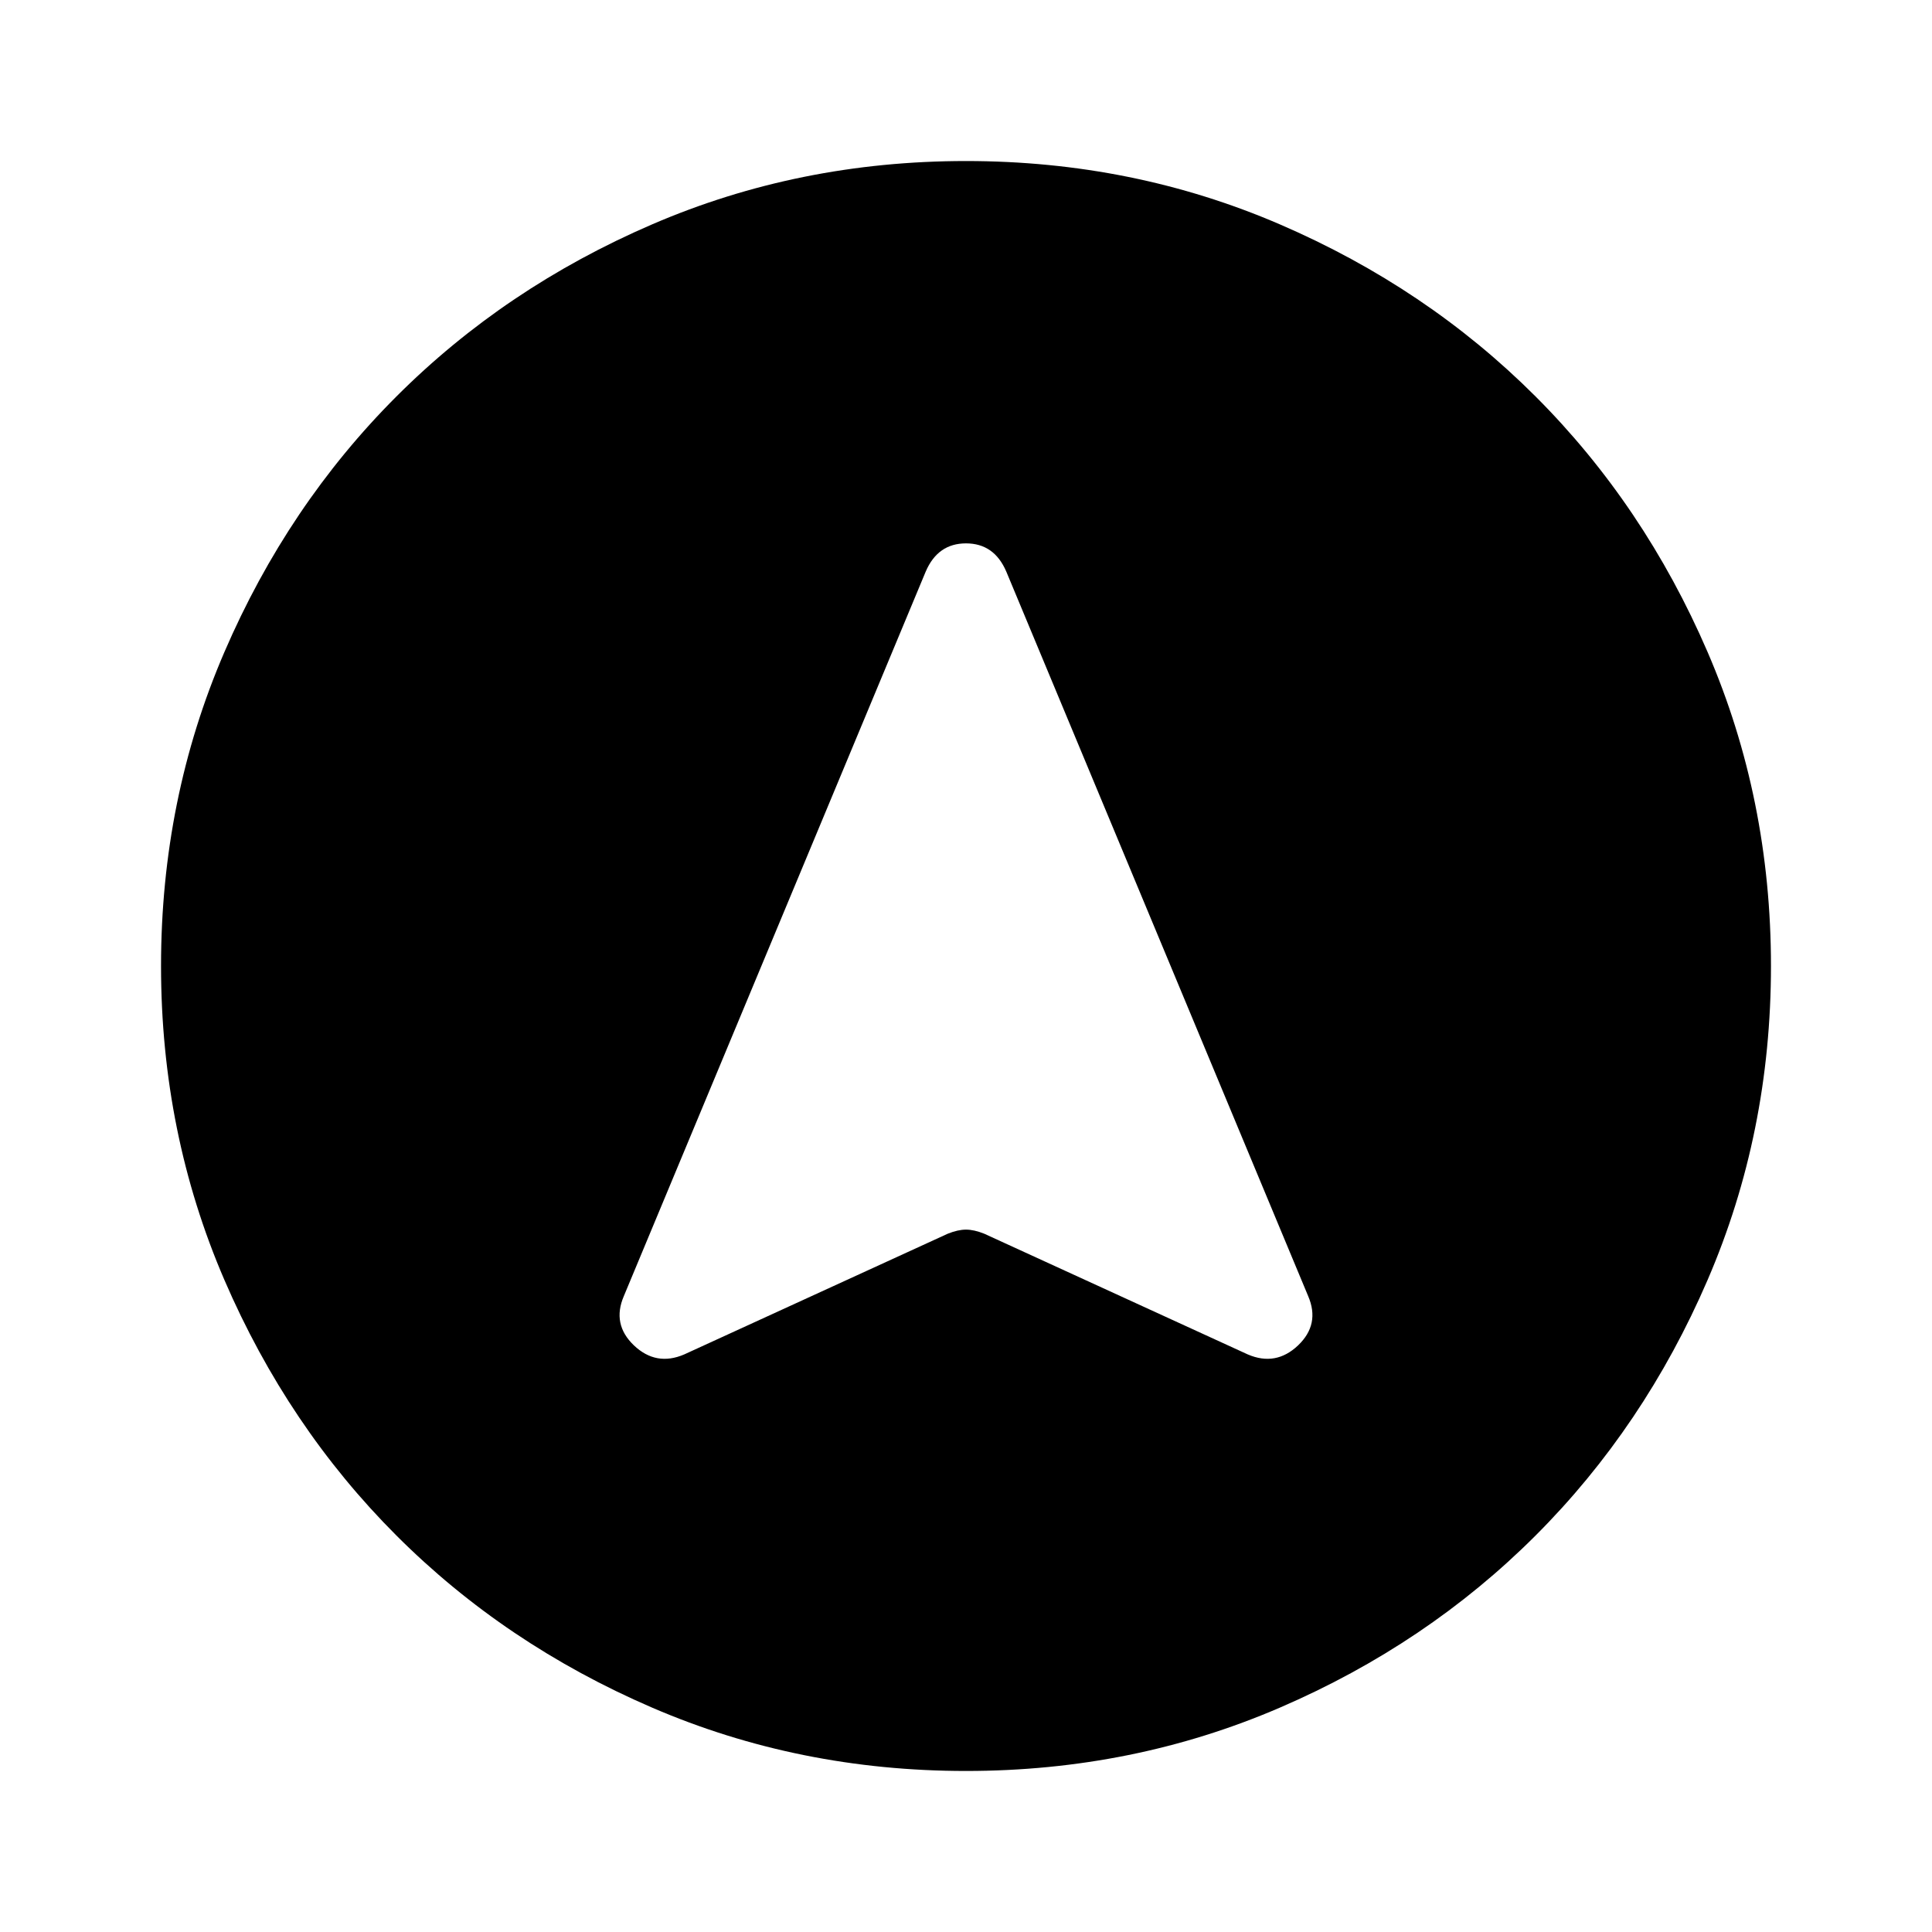 <svg xmlns="http://www.w3.org/2000/svg" height="20" width="20"><path d="M7.083 14.021 9.812 12.771Q9.917 12.729 10 12.729Q10.083 12.729 10.188 12.771L12.917 14.021Q13.208 14.146 13.438 13.927Q13.667 13.708 13.542 13.417L10.417 5.917Q10.292 5.625 10 5.625Q9.708 5.625 9.583 5.917L6.458 13.417Q6.333 13.708 6.562 13.927Q6.792 14.146 7.083 14.021ZM10 1.667Q11.729 1.667 13.25 2.323Q14.771 2.979 15.896 4.104Q17.021 5.229 17.677 6.75Q18.333 8.271 18.333 10Q18.333 11.729 17.677 13.25Q17.021 14.771 15.896 15.896Q14.771 17.021 13.25 17.677Q11.729 18.333 10 18.333Q8.271 18.333 6.75 17.677Q5.229 17.021 4.104 15.896Q2.979 14.771 2.323 13.25Q1.667 11.729 1.667 10Q1.667 8.271 2.323 6.75Q2.979 5.229 4.104 4.104Q5.229 2.979 6.75 2.323Q8.271 1.667 10 1.667Z"/></svg>